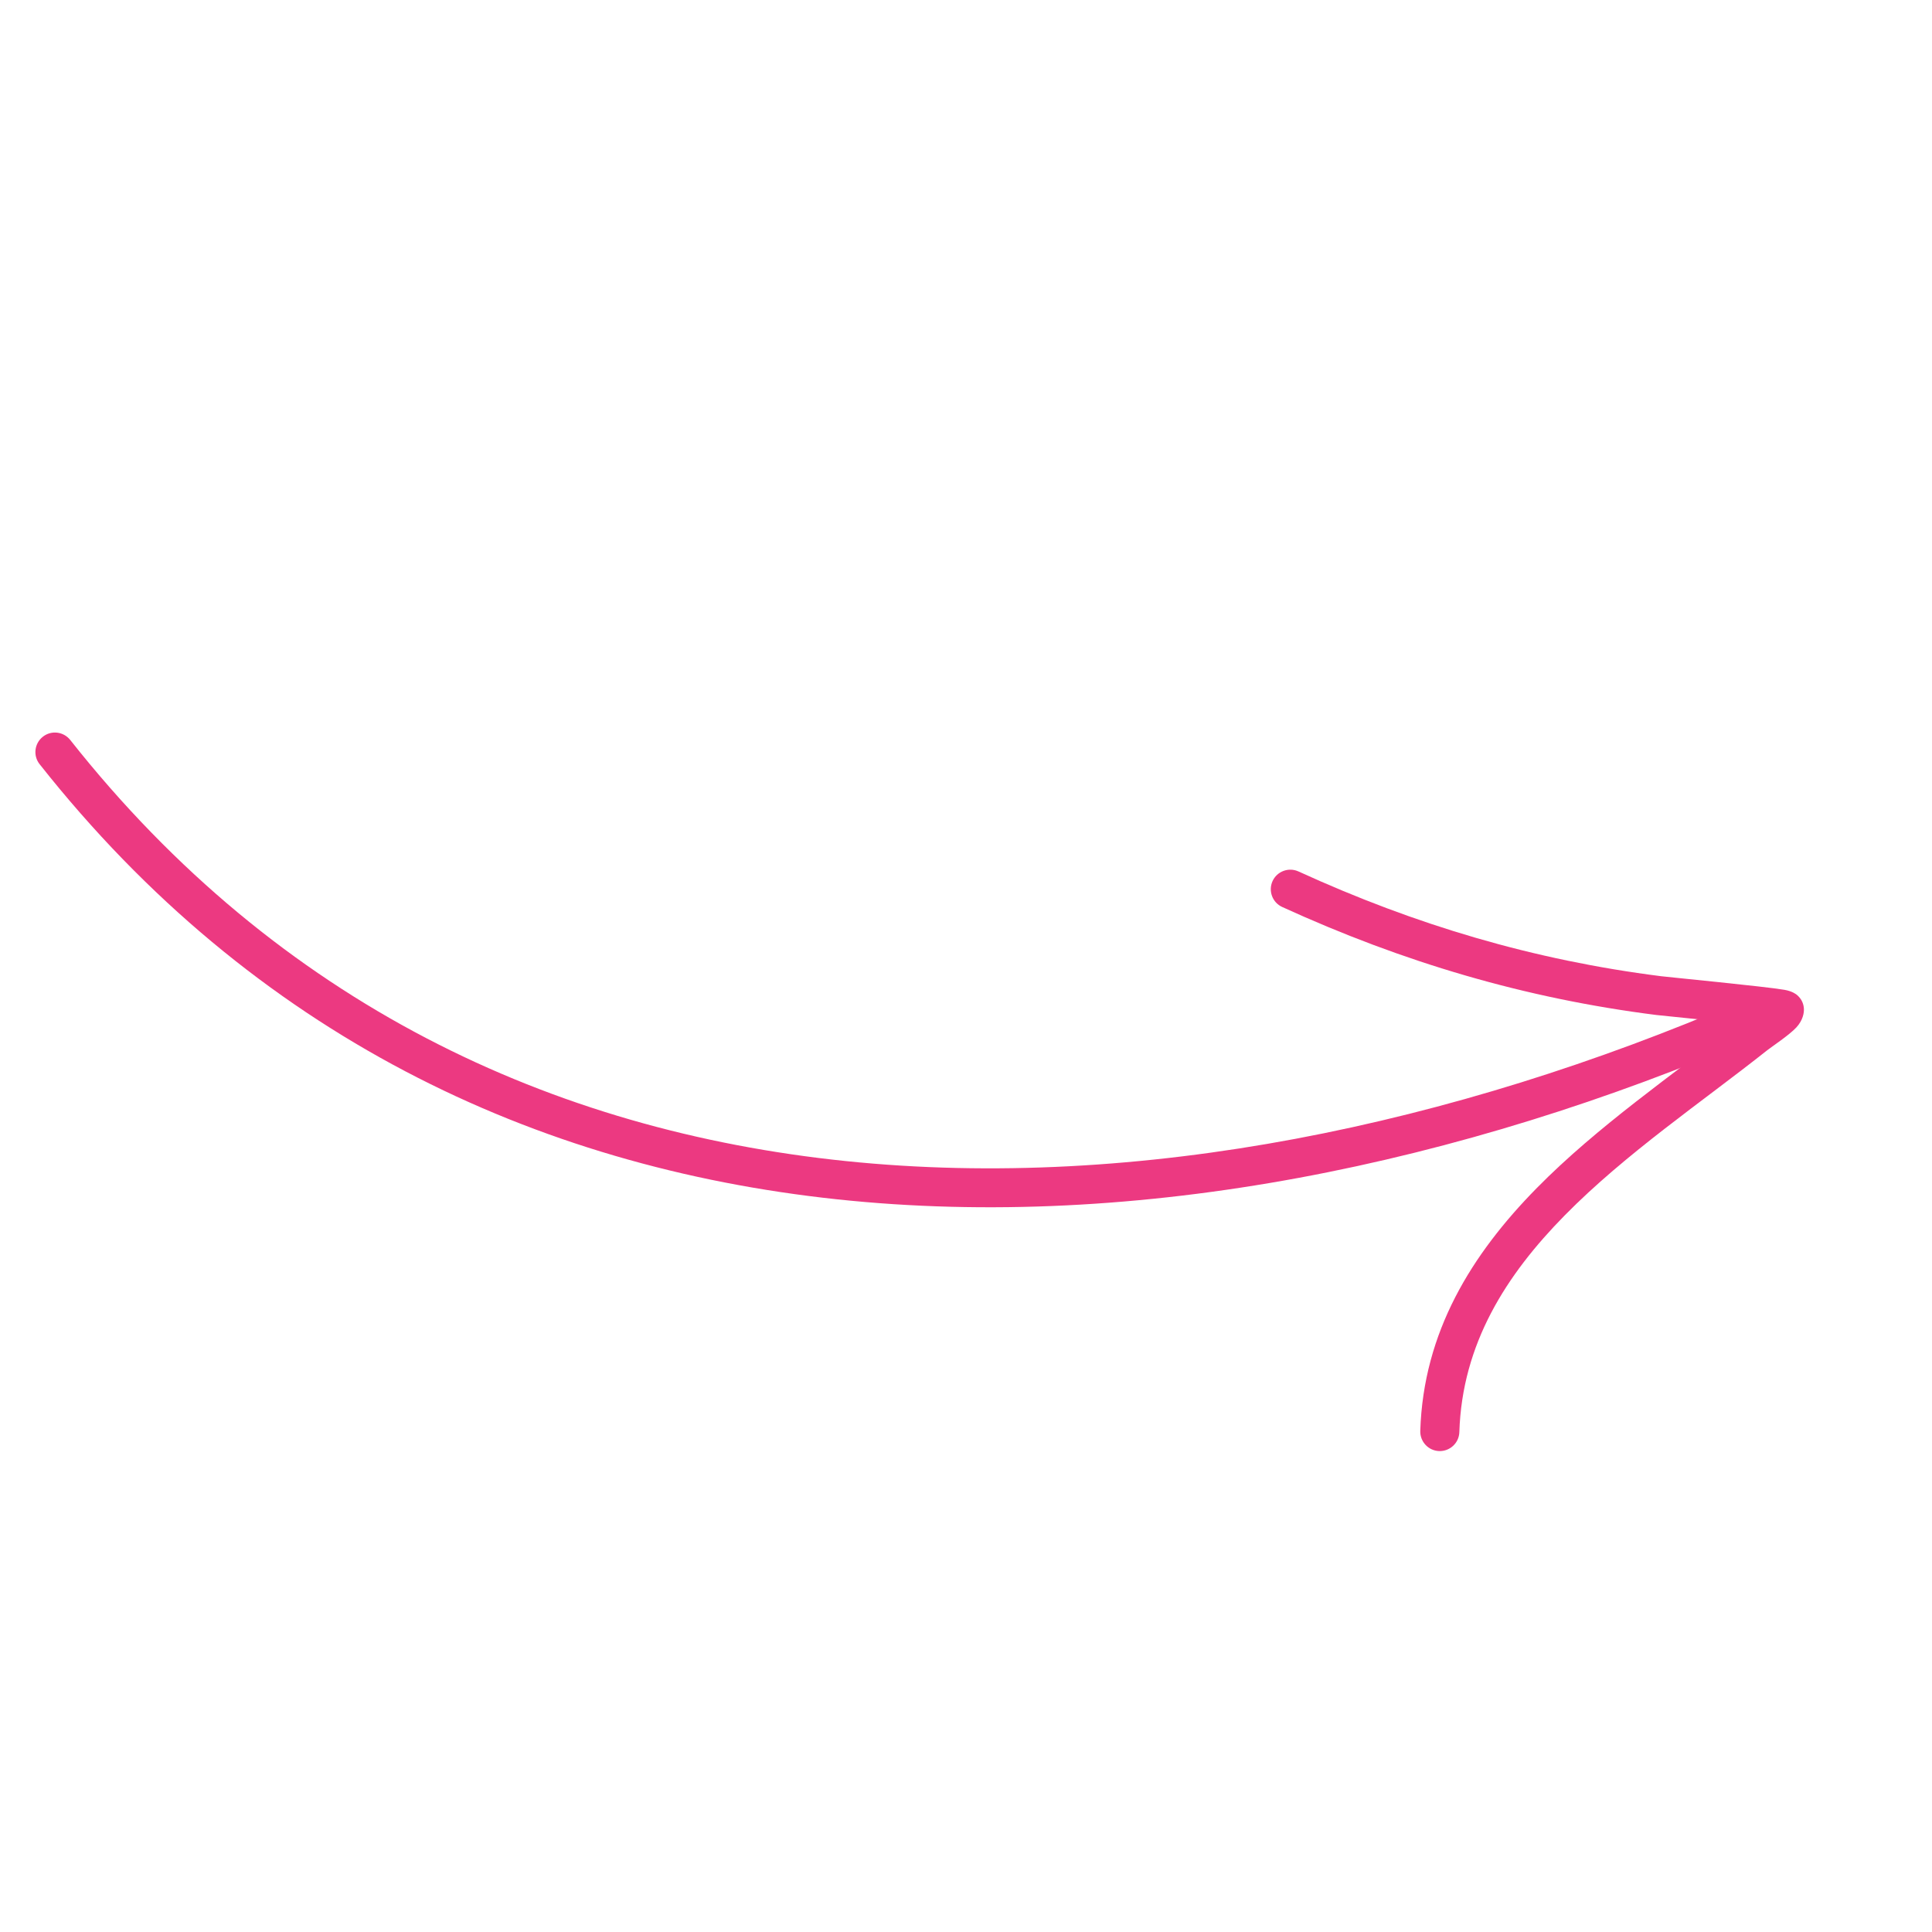 <svg width="192" height="192" viewBox="0 0 192 192" fill="none" xmlns="http://www.w3.org/2000/svg">
<g clip-path="url(#clip0_1404_32975)">
<path fill-rule="evenodd" clip-rule="evenodd" d="M6.982 73.539C48.385 125.941 115.784 124.092 173.04 99.463C174.024 99.042 175.169 99.495 175.59 100.479C176.011 101.464 175.557 102.608 174.573 103.029C115.715 128.351 46.497 129.813 3.936 75.942C3.271 75.104 3.415 73.884 4.257 73.217C5.095 72.552 6.315 72.697 6.982 73.539Z" fill="#EC3981"/>
<path fill-rule="evenodd" clip-rule="evenodd" d="M172.732 101.71C169.342 101.343 165.081 100.929 164.599 100.868C151.535 99.214 139.427 95.622 127.425 90.136C126.45 89.692 126.021 88.537 126.465 87.563C126.909 86.588 128.064 86.159 129.039 86.603C140.675 91.926 152.417 95.413 165.09 97.016C165.829 97.11 175.406 98.034 177.329 98.366C178.118 98.498 178.523 98.819 178.612 98.903C179.099 99.335 179.235 99.816 179.267 100.205C179.3 100.644 179.178 101.382 178.527 102.097C177.843 102.843 176.054 104.034 175.626 104.371C169.191 109.478 161.564 114.617 155.488 120.795C149.692 126.686 145.301 133.531 145.028 142.325C144.996 143.396 144.096 144.238 143.026 144.206C141.955 144.173 141.113 143.274 141.145 142.203C141.453 132.371 146.241 124.657 152.717 118.073C158.759 111.932 166.284 106.784 172.732 101.71Z" fill="#EC3981"/>
</g>
<defs>
<clipPath id="clip0_1404_32975">
<rect width="140.544" height="140.544" fill="white" transform="matrix(-0.866 0.5 0.5 0.866 121.715 0)"/>
</clipPath>
</defs>
</svg>

